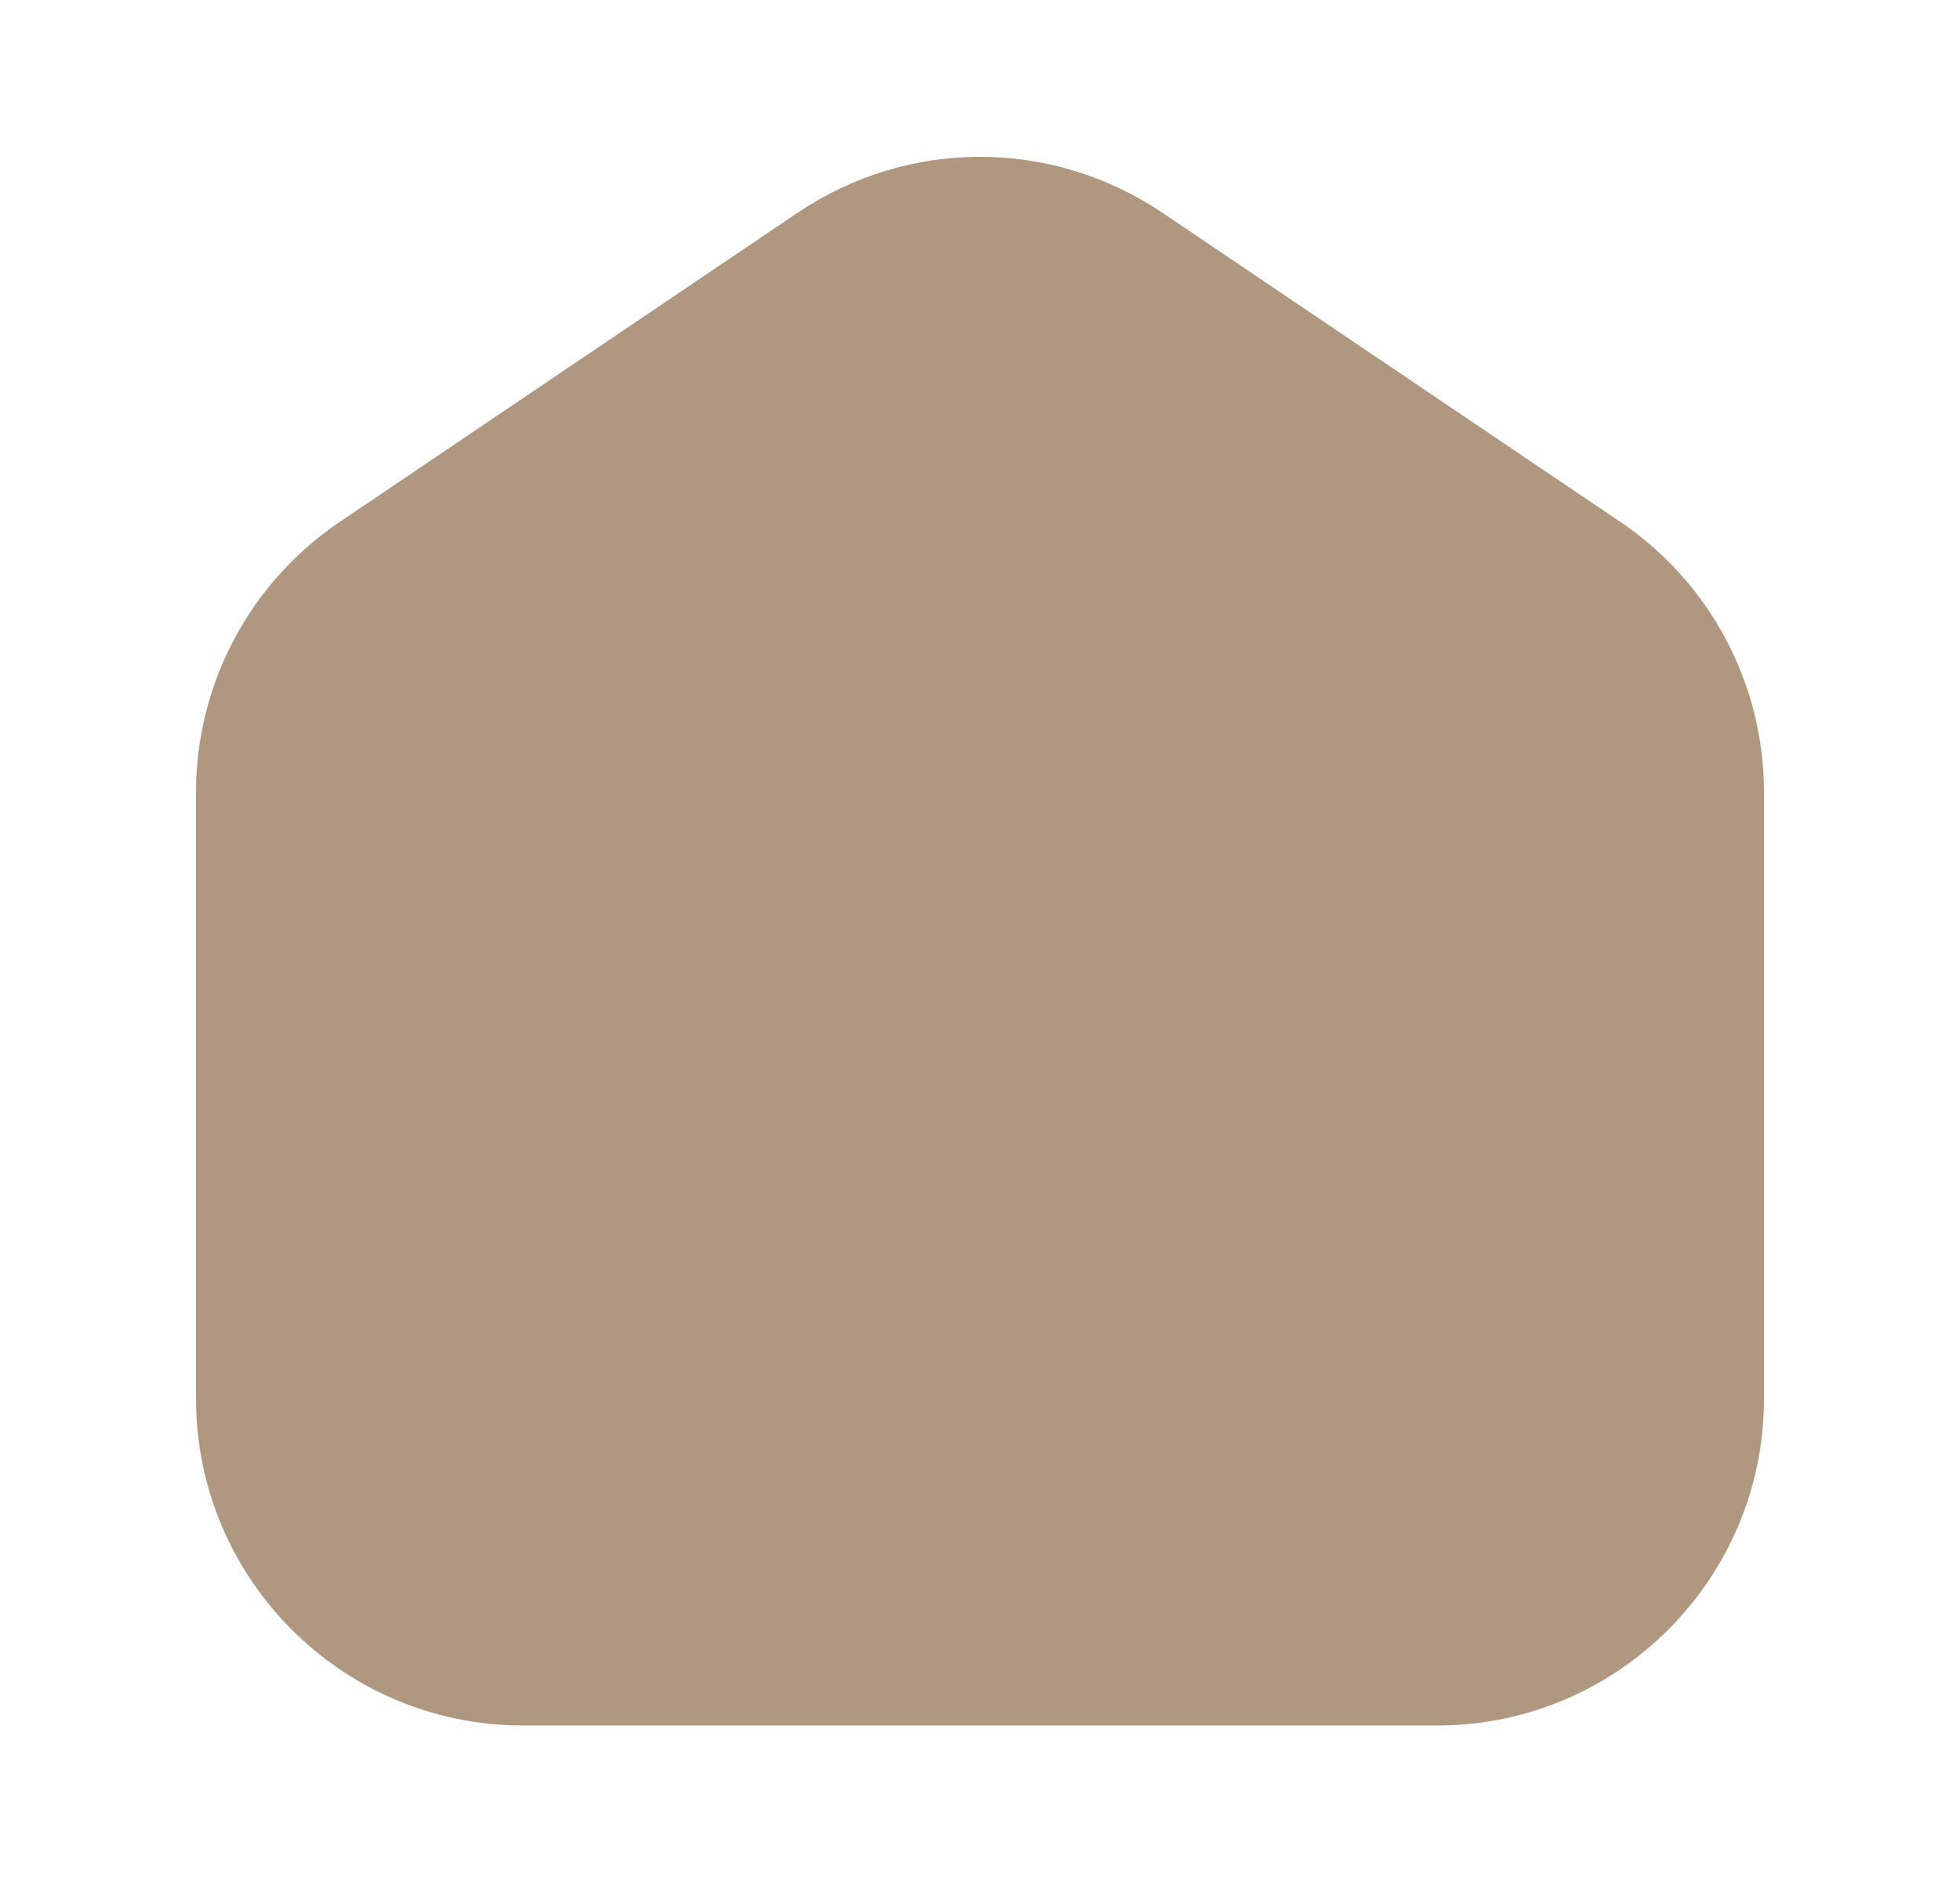 <svg width="25" height="24" viewBox="0 0 25 24" fill="none" xmlns="http://www.w3.org/2000/svg">
<path d="M18.333 22.004H6.667C4.369 22.004 2.5 20.135 2.5 17.837V10.107C2.5 8.72 3.187 7.428 4.337 6.653L10.169 2.716C11.585 1.761 13.415 1.761 14.831 2.716L20.664 6.653C21.813 7.428 22.5 8.719 22.5 10.107V17.837C22.5 20.135 20.631 22.004 18.333 22.004Z" fill="#AF987F"/>
</svg>
